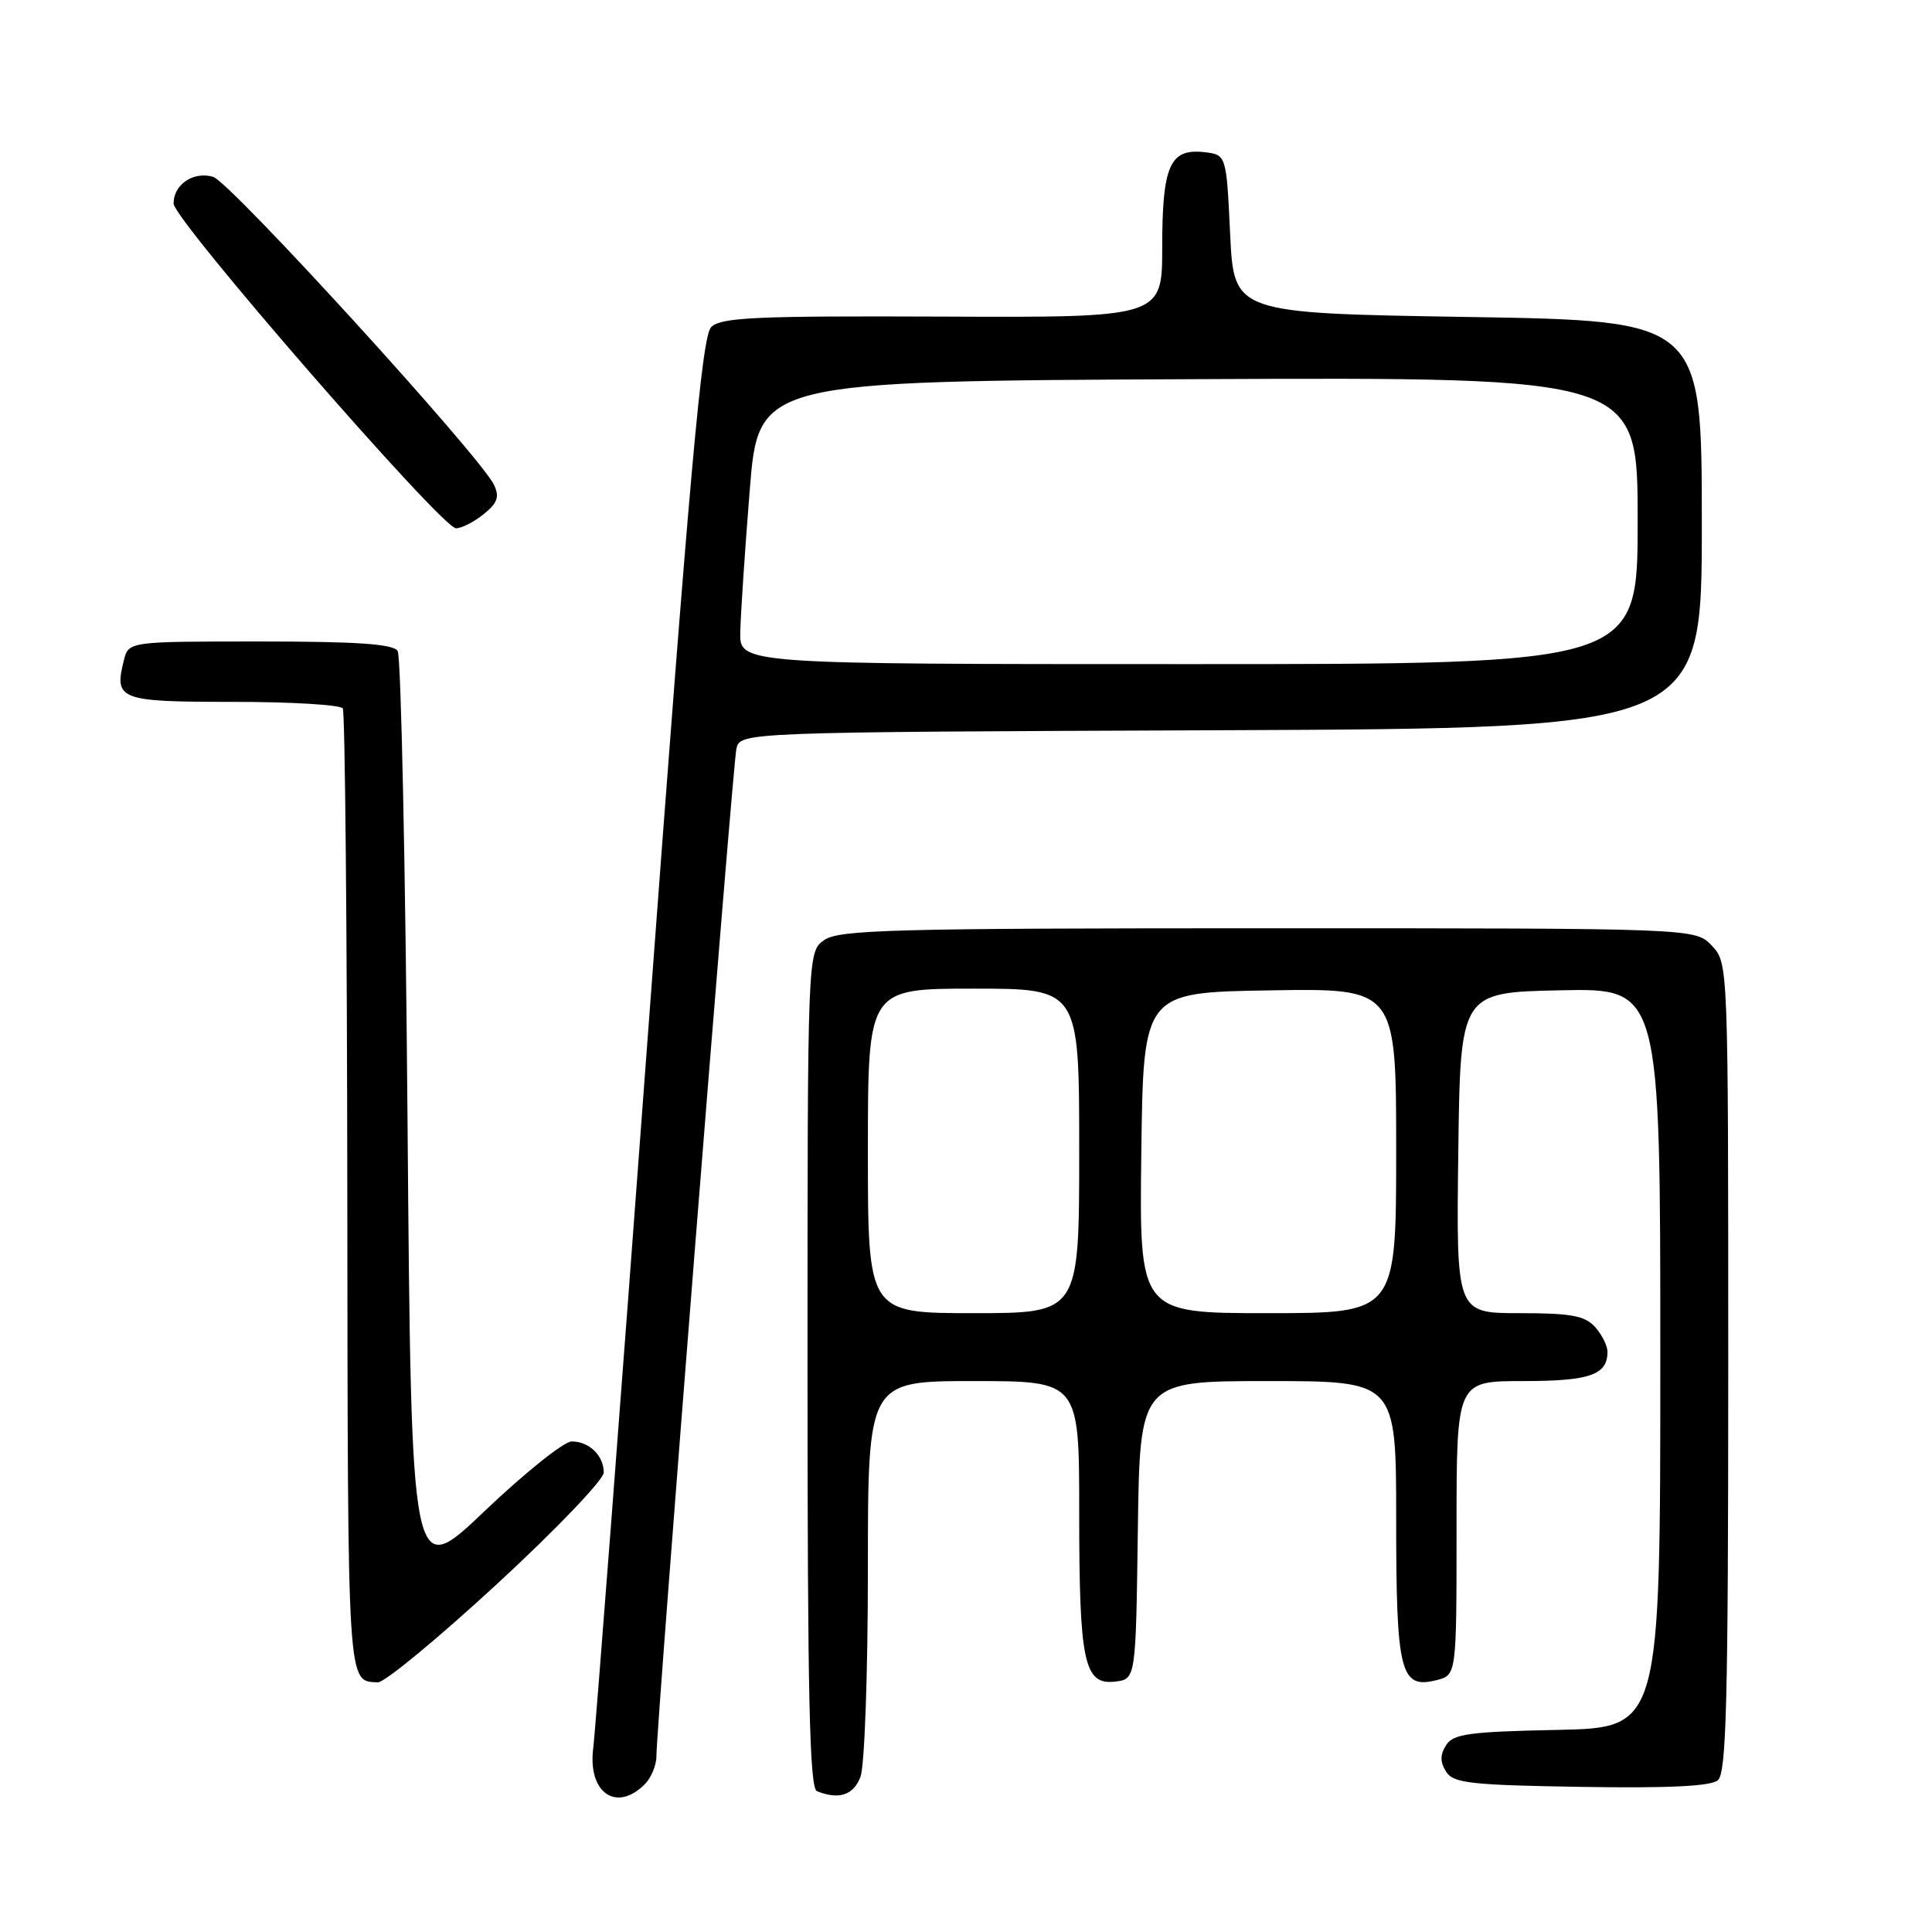 <?xml version="1.0" encoding="UTF-8" standalone="no"?>
<!DOCTYPE svg PUBLIC "-//W3C//DTD SVG 1.1//EN" "http://www.w3.org/Graphics/SVG/1.1/DTD/svg11.dtd" >
<svg xmlns="http://www.w3.org/2000/svg" xmlns:xlink="http://www.w3.org/1999/xlink" version="1.1" viewBox="0 0 256 256">
 <g >
 <path fill="currentColor"
d=" M 85.43 236.43 C 86.29 235.56 86.99 233.88 86.98 232.68 C 86.95 229.13 97.06 101.70 97.57 99.26 C 98.03 97.01 98.03 97.01 161.77 96.76 C 225.50 96.50 225.50 96.50 225.50 69.50 C 225.50 42.50 225.50 42.50 194.50 42.00 C 163.50 41.50 163.50 41.50 163.00 31.00 C 162.50 20.50 162.50 20.50 159.55 20.16 C 155.02 19.65 154.00 21.95 154.00 32.73 C 154.00 42.08 154.00 42.08 124.87 41.95 C 100.05 41.85 95.52 42.05 94.23 43.35 C 93.00 44.57 91.40 62.41 85.92 136.18 C 82.19 186.41 78.90 229.34 78.61 231.59 C 77.84 237.52 81.64 240.21 85.43 236.43 Z  M 114.02 235.43 C 114.56 234.02 115.00 221.72 115.00 207.93 C 115.00 183.00 115.00 183.00 129.00 183.00 C 143.00 183.00 143.00 183.00 143.00 200.43 C 143.00 220.28 143.64 223.29 147.75 222.82 C 150.50 222.50 150.50 222.50 150.77 202.75 C 151.04 183.00 151.04 183.00 168.02 183.00 C 185.00 183.00 185.00 183.00 185.00 201.31 C 185.00 221.66 185.55 223.83 190.34 222.63 C 193.00 221.96 193.00 221.96 193.00 202.48 C 193.00 183.00 193.00 183.00 201.80 183.00 C 210.64 183.00 213.00 182.19 213.00 179.13 C 213.00 178.32 212.26 176.83 211.35 175.83 C 209.99 174.33 208.16 174.00 201.33 174.00 C 192.96 174.00 192.96 174.00 193.23 152.75 C 193.50 131.50 193.50 131.50 206.75 131.22 C 220.00 130.94 220.00 130.94 220.00 179.94 C 220.00 228.94 220.00 228.94 206.36 229.22 C 194.64 229.46 192.56 229.75 191.61 231.25 C 190.81 232.52 190.81 233.48 191.61 234.75 C 192.58 236.28 194.78 236.53 209.48 236.77 C 220.99 236.96 226.67 236.69 227.62 235.90 C 228.76 234.95 229.00 225.56 229.00 181.19 C 229.00 127.63 229.00 127.63 226.83 125.31 C 224.65 123.00 224.65 123.00 168.05 123.00 C 118.44 123.00 111.17 123.19 109.22 124.56 C 107.00 126.11 107.00 126.11 107.00 181.47 C 107.00 224.83 107.27 236.94 108.25 237.34 C 111.16 238.51 113.10 237.87 114.02 235.43 Z  M 65.82 209.92 C 73.62 202.73 80.00 196.07 80.00 195.12 C 80.00 192.87 78.07 191.00 75.75 191.00 C 74.73 191.00 69.53 195.16 64.20 200.24 C 54.50 209.48 54.50 209.48 54.00 148.49 C 53.73 114.94 53.14 86.94 52.69 86.25 C 52.09 85.33 47.30 85.00 34.46 85.00 C 17.04 85.00 17.04 85.00 16.41 87.50 C 15.10 92.74 15.78 93.00 30.91 93.00 C 38.59 93.00 45.12 93.39 45.42 93.87 C 45.72 94.35 45.99 123.34 46.02 158.30 C 46.09 224.24 45.99 222.72 50.07 222.92 C 50.94 222.96 58.02 217.11 65.82 209.92 Z  M 64.10 68.12 C 65.93 66.64 66.21 65.83 65.46 64.25 C 63.63 60.43 30.49 24.09 28.24 23.43 C 25.62 22.67 23.00 24.44 23.00 26.97 C 23.00 29.11 58.56 70.00 60.42 70.00 C 61.17 70.00 62.82 69.16 64.10 68.12 Z  M 98.09 83.75 C 98.14 81.41 98.70 72.97 99.34 65.00 C 100.50 50.50 100.50 50.50 158.75 50.24 C 217.00 49.98 217.00 49.98 217.00 68.99 C 217.00 88.00 217.00 88.00 157.50 88.00 C 98.00 88.00 98.00 88.00 98.09 83.75 Z  M 115.00 152.50 C 115.00 131.00 115.00 131.00 129.00 131.00 C 143.00 131.00 143.00 131.00 143.00 152.50 C 143.00 174.00 143.00 174.00 129.00 174.00 C 115.00 174.00 115.00 174.00 115.00 152.50 Z  M 151.23 152.75 C 151.50 131.50 151.50 131.50 168.25 131.23 C 185.00 130.95 185.00 130.95 185.00 152.48 C 185.00 174.00 185.00 174.00 167.98 174.00 C 150.96 174.00 150.96 174.00 151.23 152.75 Z "/>
</g>
</svg>